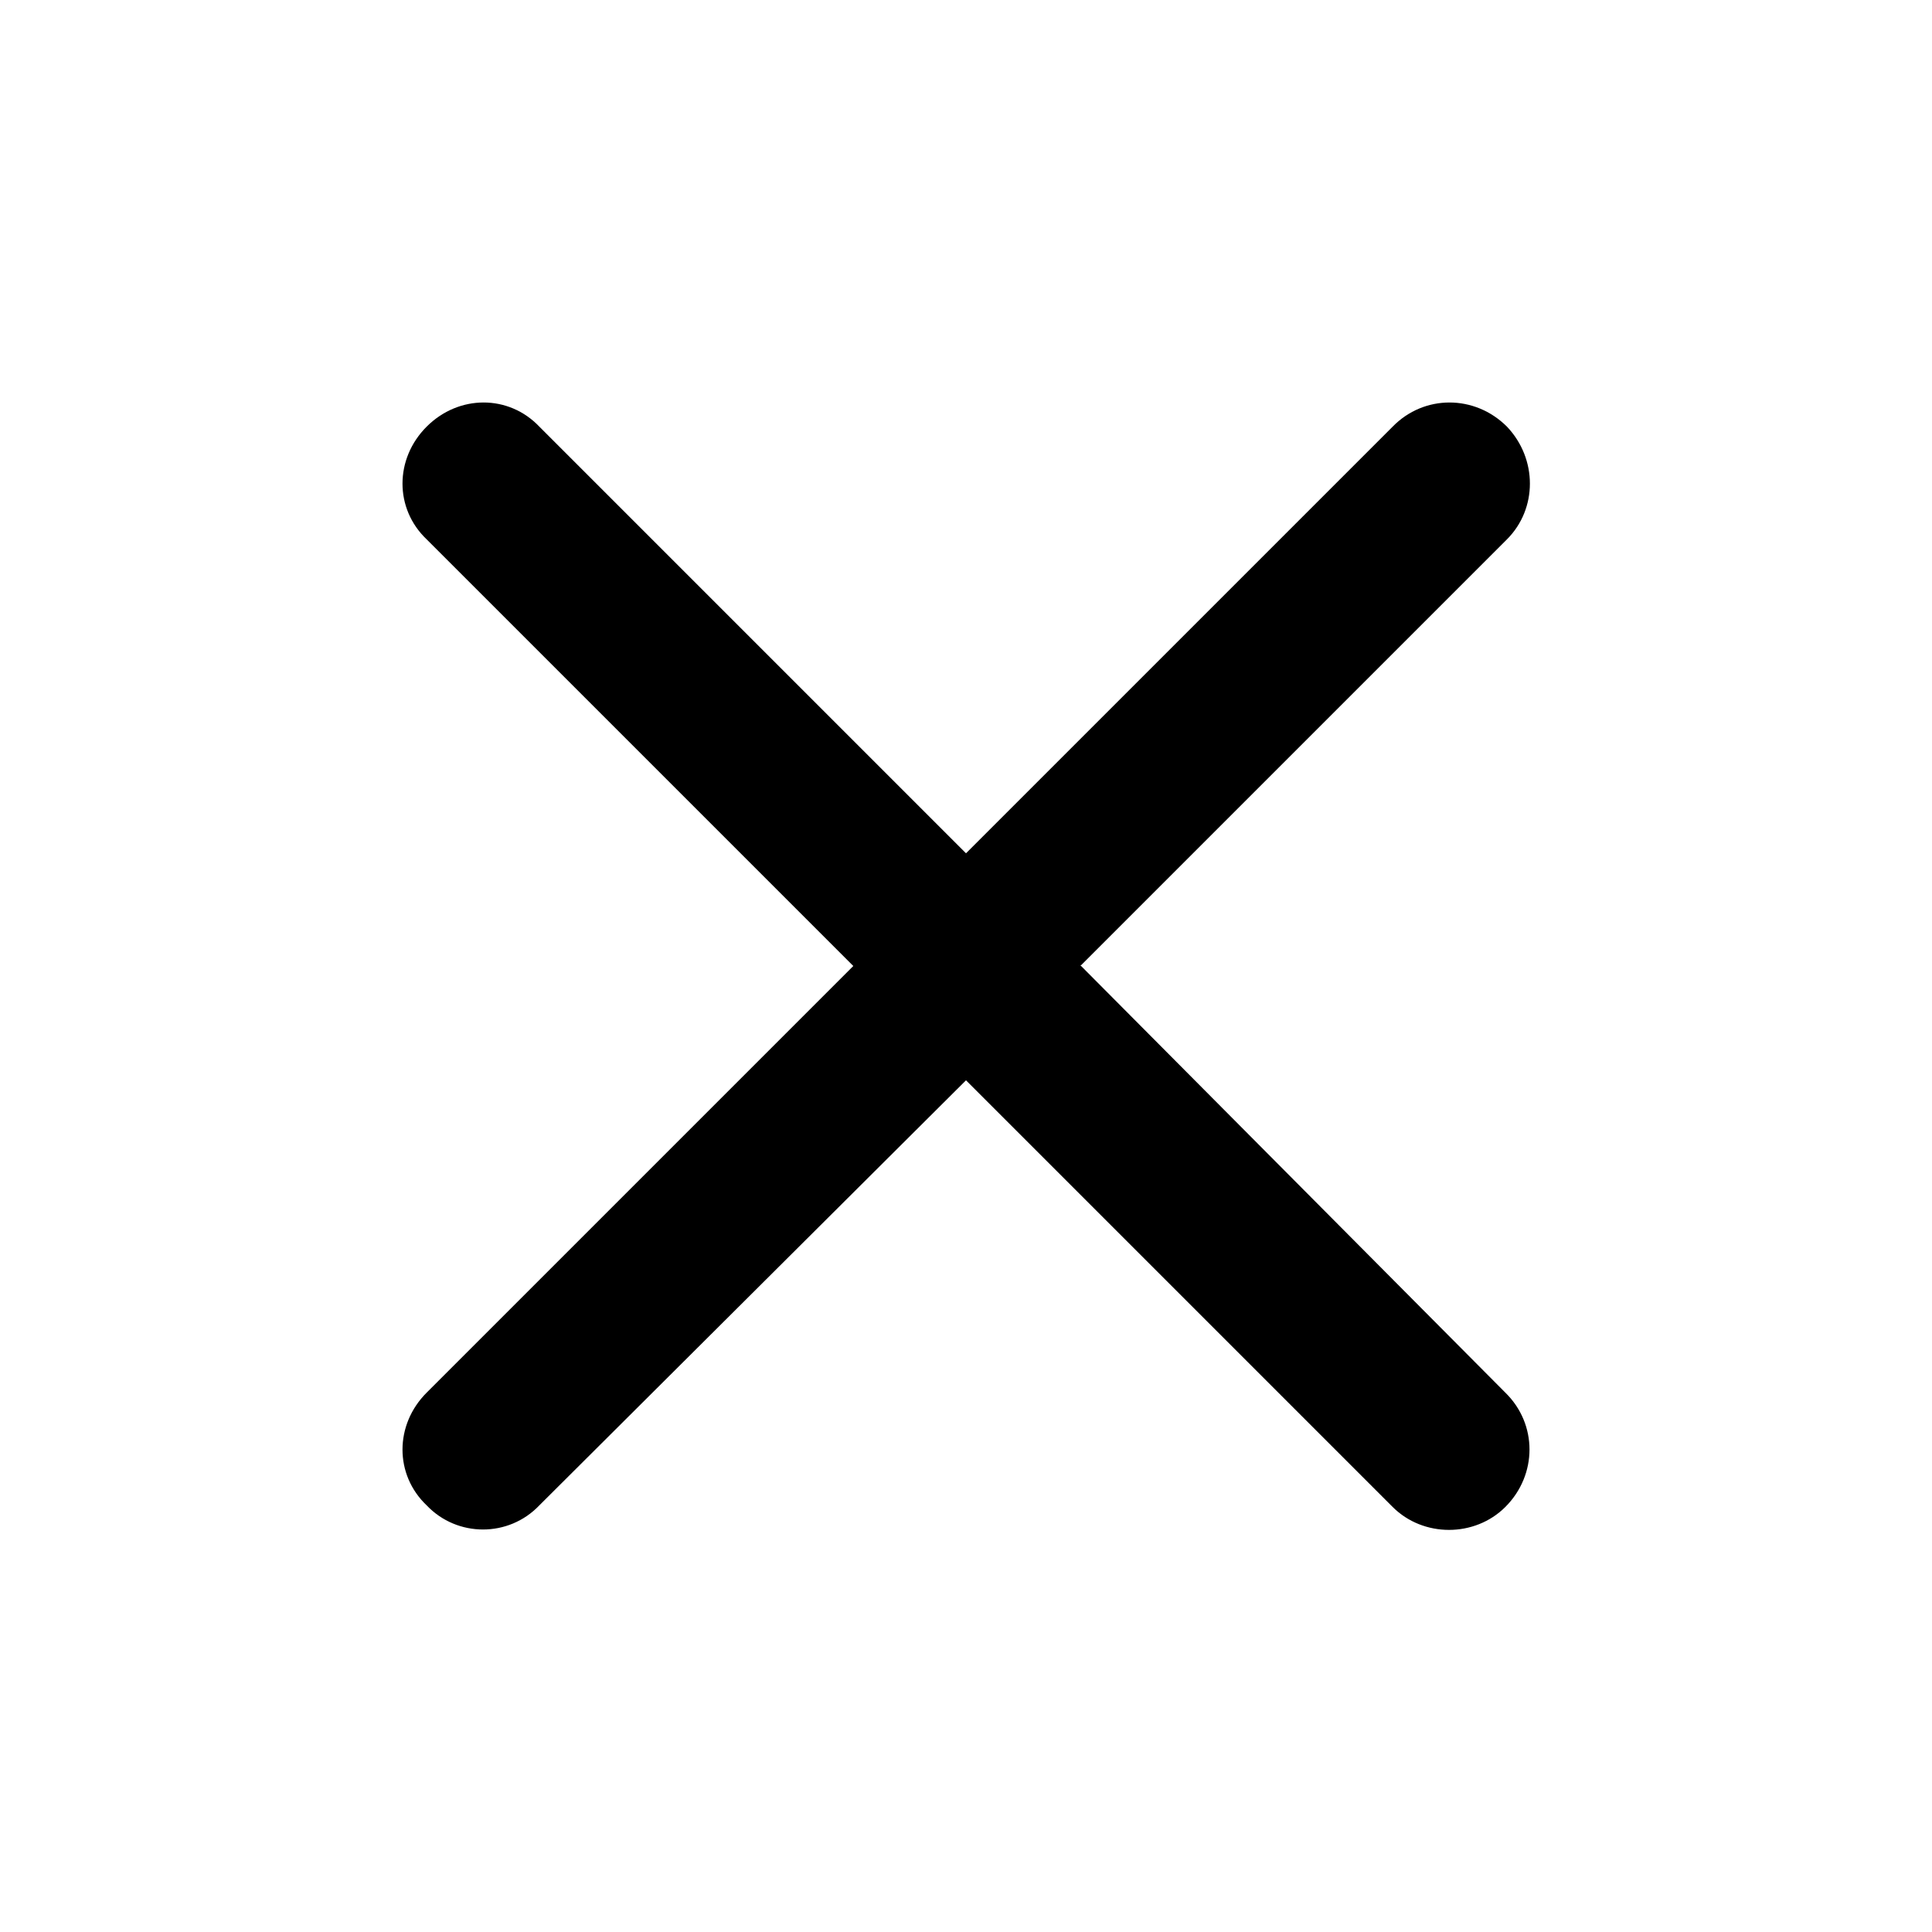 <svg viewBox="0 0 24 24" xmlns="http://www.w3.org/2000/svg"><path d="M13.42 12l5.3-5.3c.38-.38.38-1 0-1.4-.4-.4-1.03-.4-1.42 0L12 10.6 6.7 5.3c-.38-.4-1-.4-1.4 0-.4.4-.4 1.02 0 1.4l5.3 5.3-5.3 5.3c-.4.4-.4 1.02 0 1.4.38.4 1.02.4 1.4 0l5.3-5.28 5.3 5.3c.38.38 1.02.38 1.4 0 .4-.4.4-1.03 0-1.42L13.43 12z"/></svg>